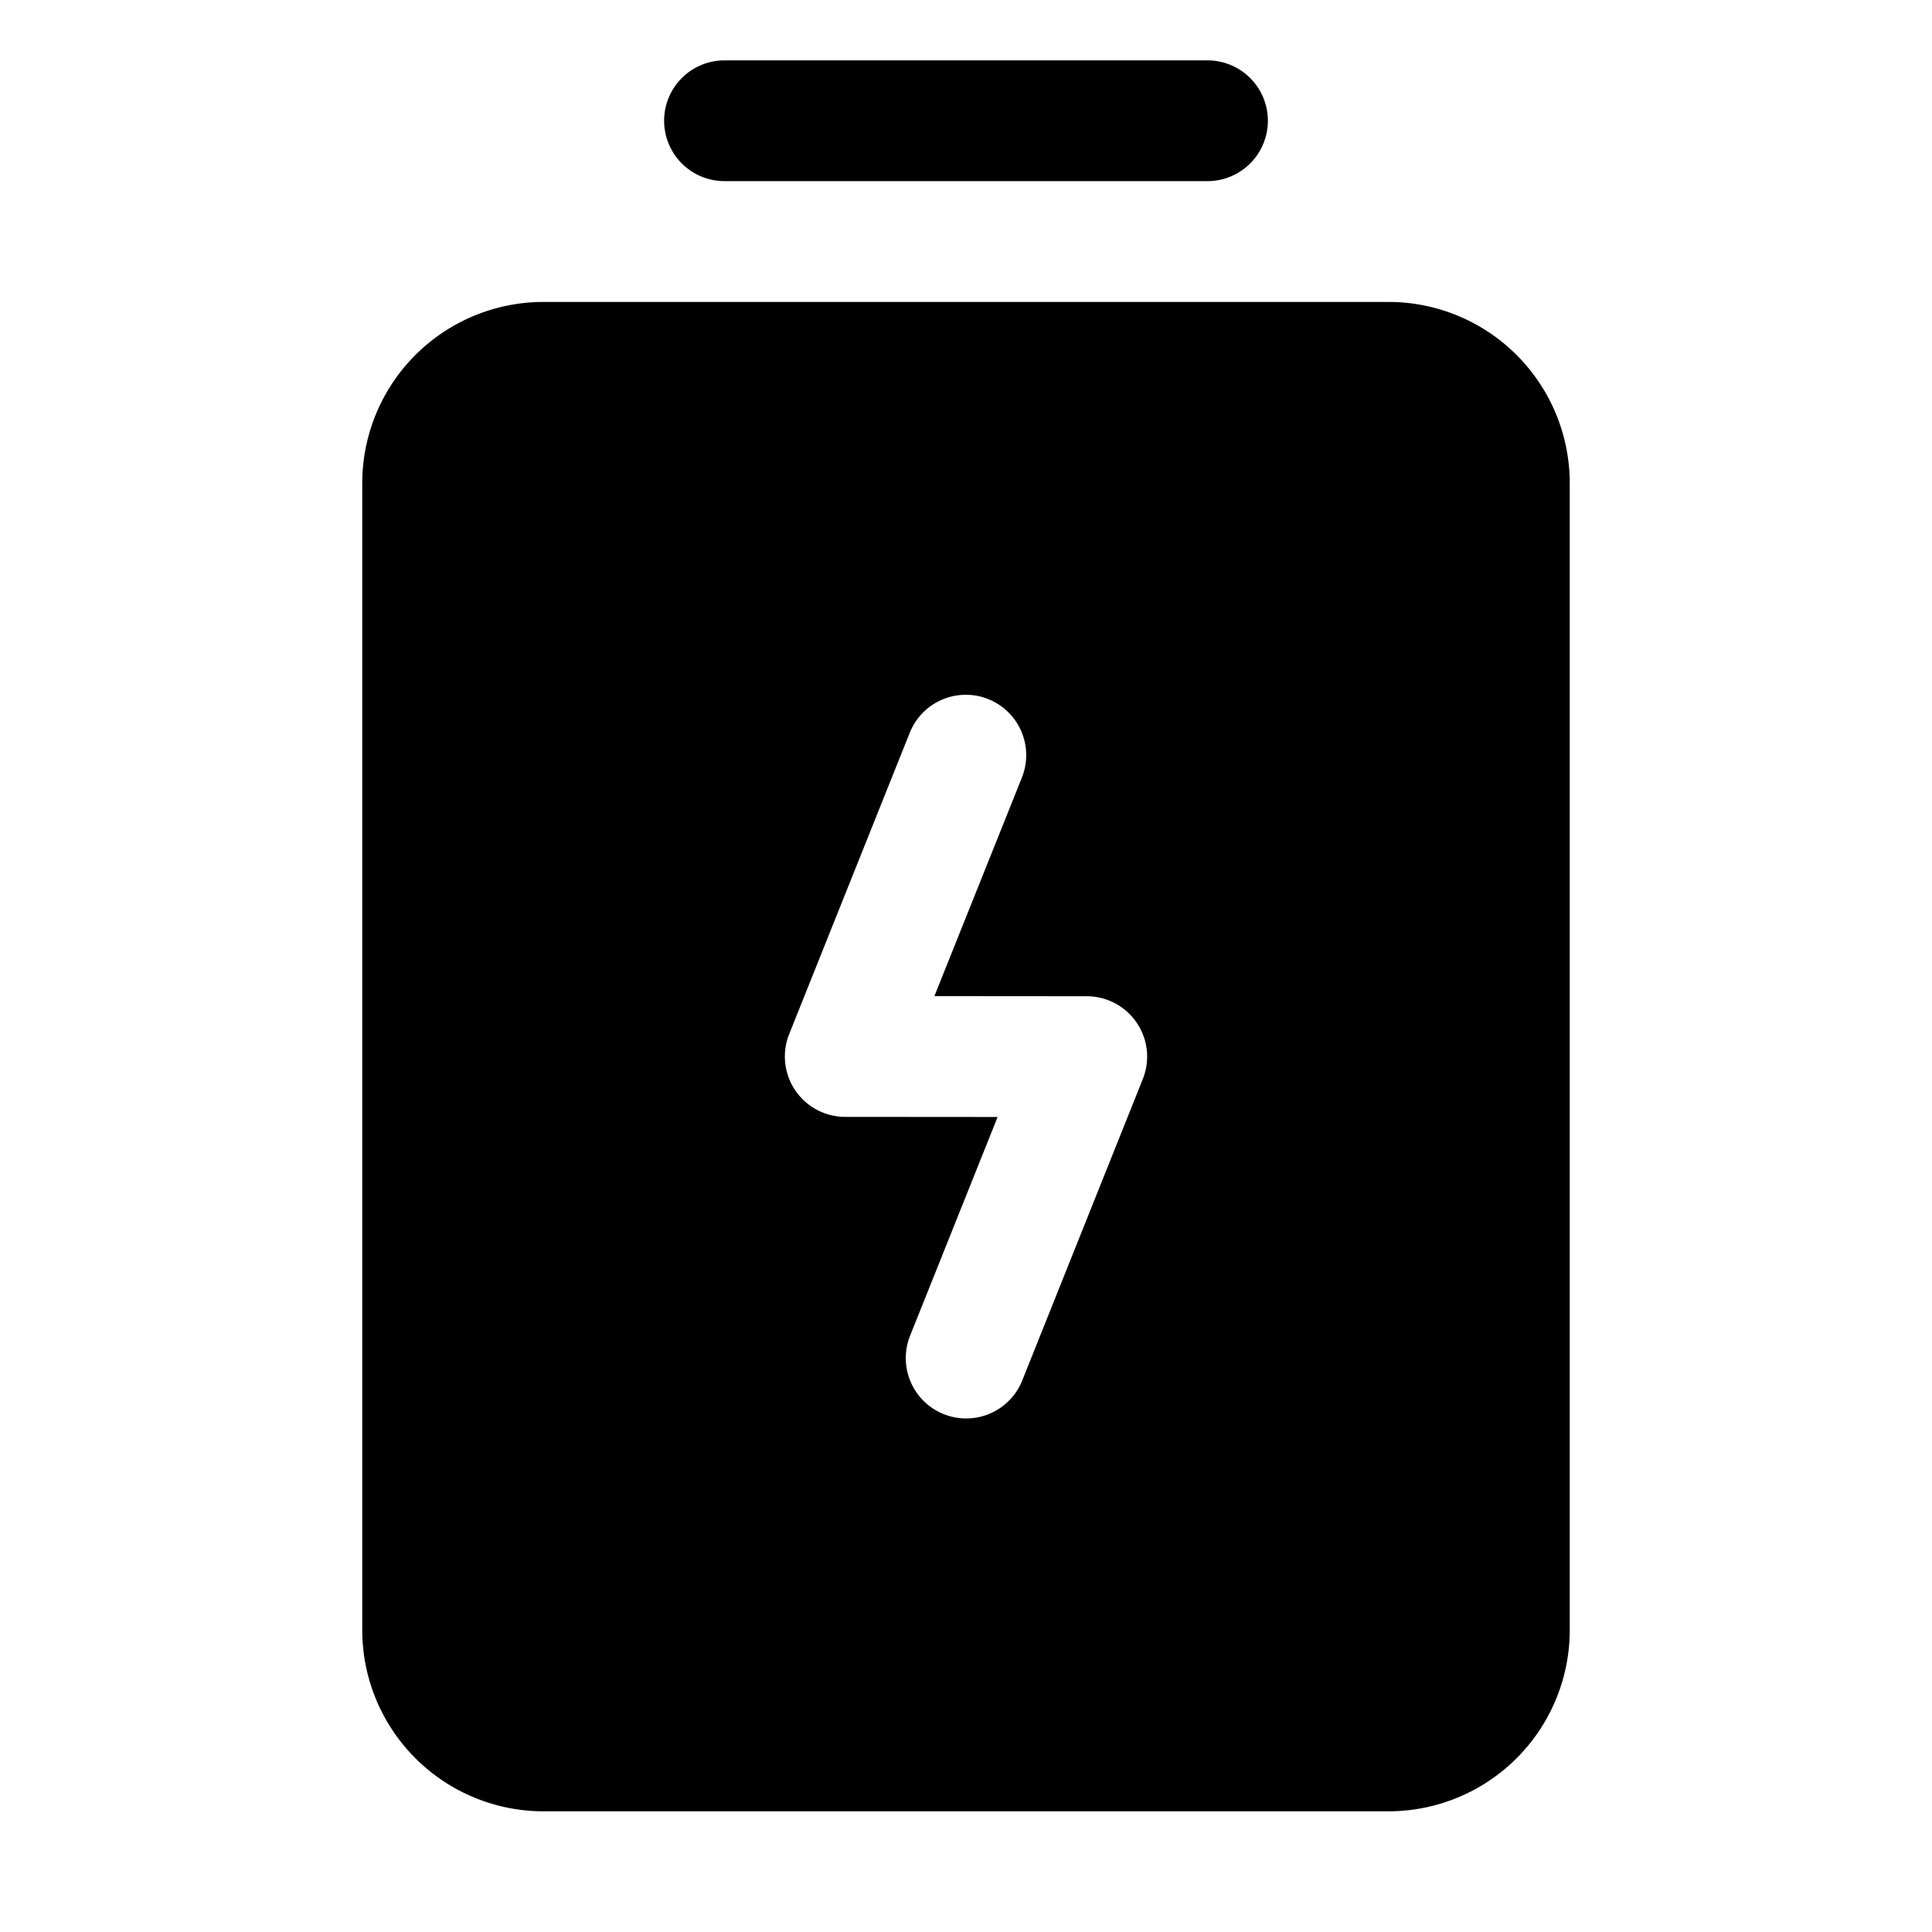 <svg id="Layer_1" data-name="Layer 1" xmlns="http://www.w3.org/2000/svg" viewBox="0 0 256 256">
  <rect width="256" height="256" fill="none"/>
  <path d="M160,24H96A8,8,0,0,1,96,8h64a8,8,0,0,1,0,16Z"/>
  <path d="M184,40.008H72a24.026,24.026,0,0,0-24,24v152a24.026,24.026,0,0,0,24,24H184a24.026,24.026,0,0,0,24-24v-152A24.026,24.026,0,0,0,184,40.008ZM151.43,142.977l-16,40a8.001,8.001,0,0,1-14.859-5.938l11.617-29.031L112,147.992a8.001,8.001,0,0,1-7.43-10.969l16-39.984a8.001,8.001,0,0,1,14.859,5.938L123.812,131.992,144,132.008a8.001,8.001,0,0,1,7.43,10.969Z"/>
</svg>
